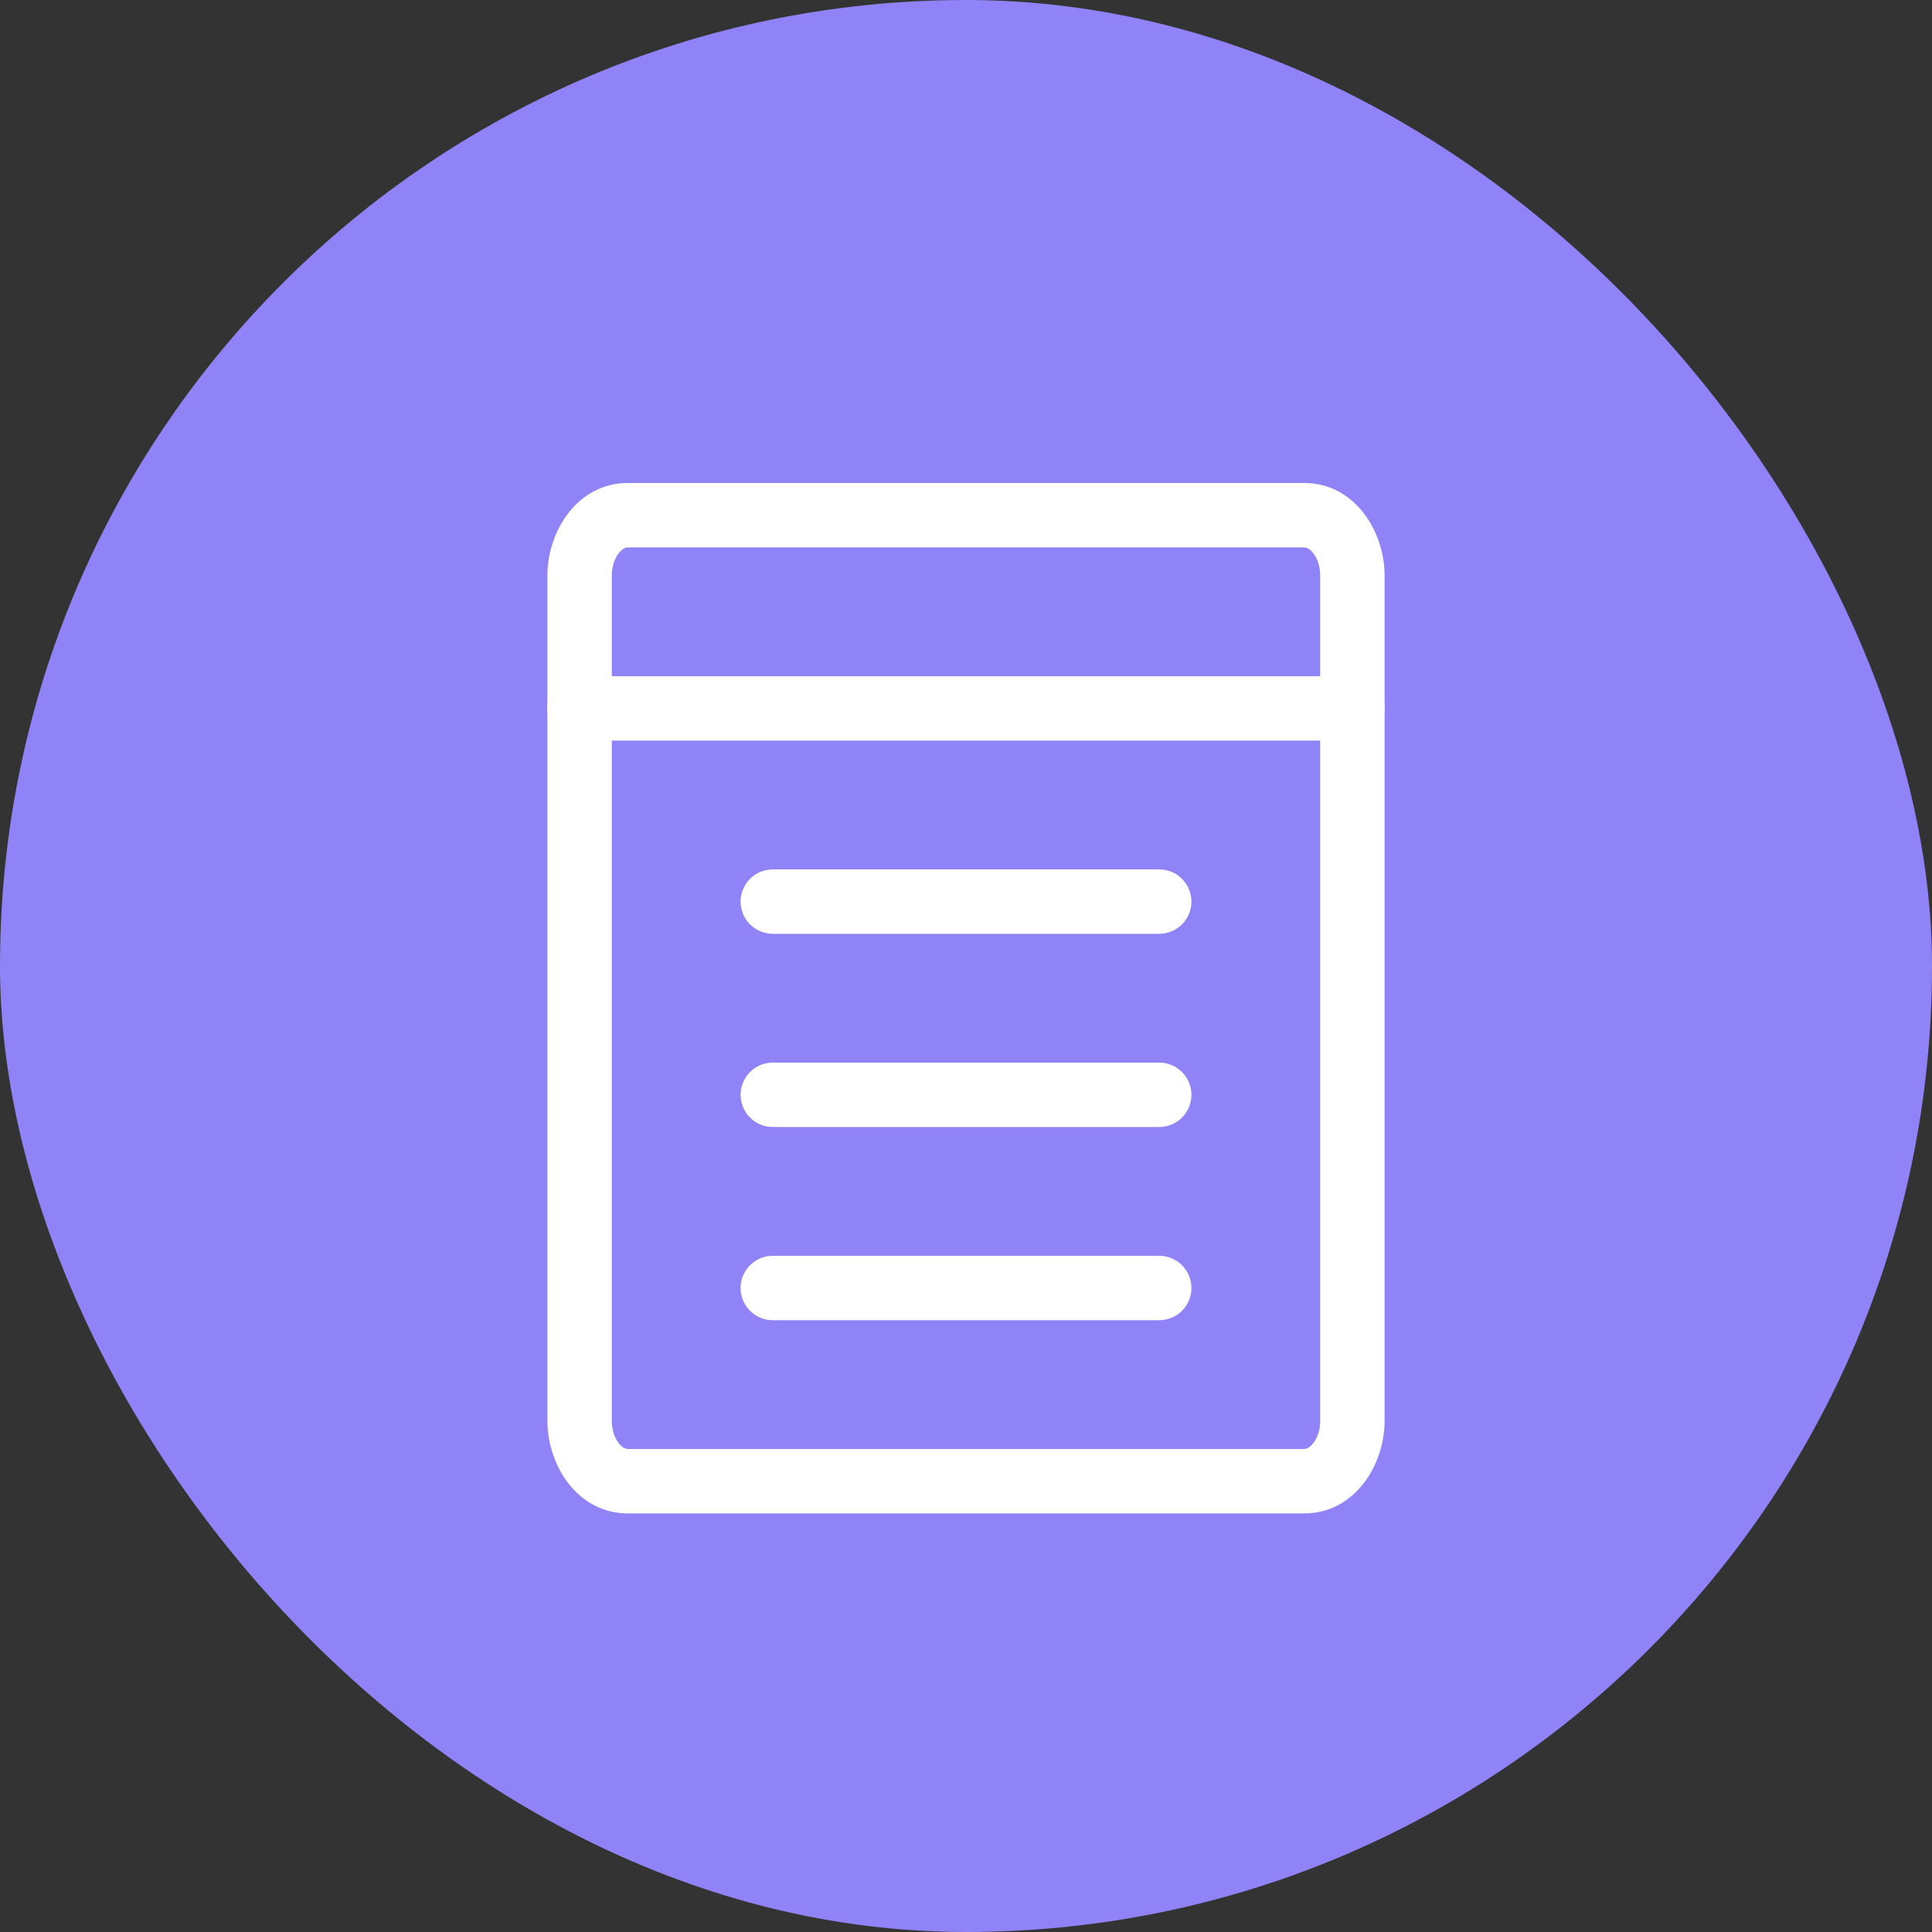 <svg width="60" height="60" viewBox="0 0 60 60" fill="none" xmlns="http://www.w3.org/2000/svg">
<rect x="0" y="0" width="60" height="60" fill="#333333" stroke="none"/>
<rect width="60" height="60" rx="30" fill="#9083F7"/>
<path fill-rule="evenodd" clip-rule="evenodd" d="M17 22C17 21.448 17.448 21 18 21H42C42.552 21 43 21.448 43 22C43 22.552 42.552 23 42 23H18C17.448 23 17 22.552 17 22Z" fill="white"/>
<path fill-rule="evenodd" clip-rule="evenodd" d="M17 17.875C17 16.507 17.923 15 19.5 15H40.5C42.077 15 43 16.507 43 17.875V44.125C43 45.493 42.077 47 40.5 47H19.5C17.923 47 17 45.493 17 44.125V17.875ZM19.22 17.174C19.1 17.324 19 17.568 19 17.875V44.125C19 44.432 19.1 44.676 19.22 44.826C19.339 44.974 19.444 45 19.5 45H40.5C40.556 45 40.661 44.974 40.78 44.826C40.9 44.676 41 44.432 41 44.125V17.875C41 17.568 40.9 17.324 40.78 17.174C40.661 17.026 40.556 17 40.5 17H19.5C19.444 17 19.339 17.026 19.22 17.174Z" fill="white"/>
<path fill-rule="evenodd" clip-rule="evenodd" d="M23 28C23 27.448 23.448 27 24 27H36C36.552 27 37 27.448 37 28C37 28.552 36.552 29 36 29H24C23.448 29 23 28.552 23 28Z" fill="white"/>
<path fill-rule="evenodd" clip-rule="evenodd" d="M23 34C23 33.448 23.448 33 24 33H36C36.552 33 37 33.448 37 34C37 34.552 36.552 35 36 35H24C23.448 35 23 34.552 23 34Z" fill="white"/>
<path fill-rule="evenodd" clip-rule="evenodd" d="M23 40C23 39.448 23.448 39 24 39H36C36.552 39 37 39.448 37 40C37 40.552 36.552 41 36 41H24C23.448 41 23 40.552 23 40Z" fill="white"/>
</svg>
